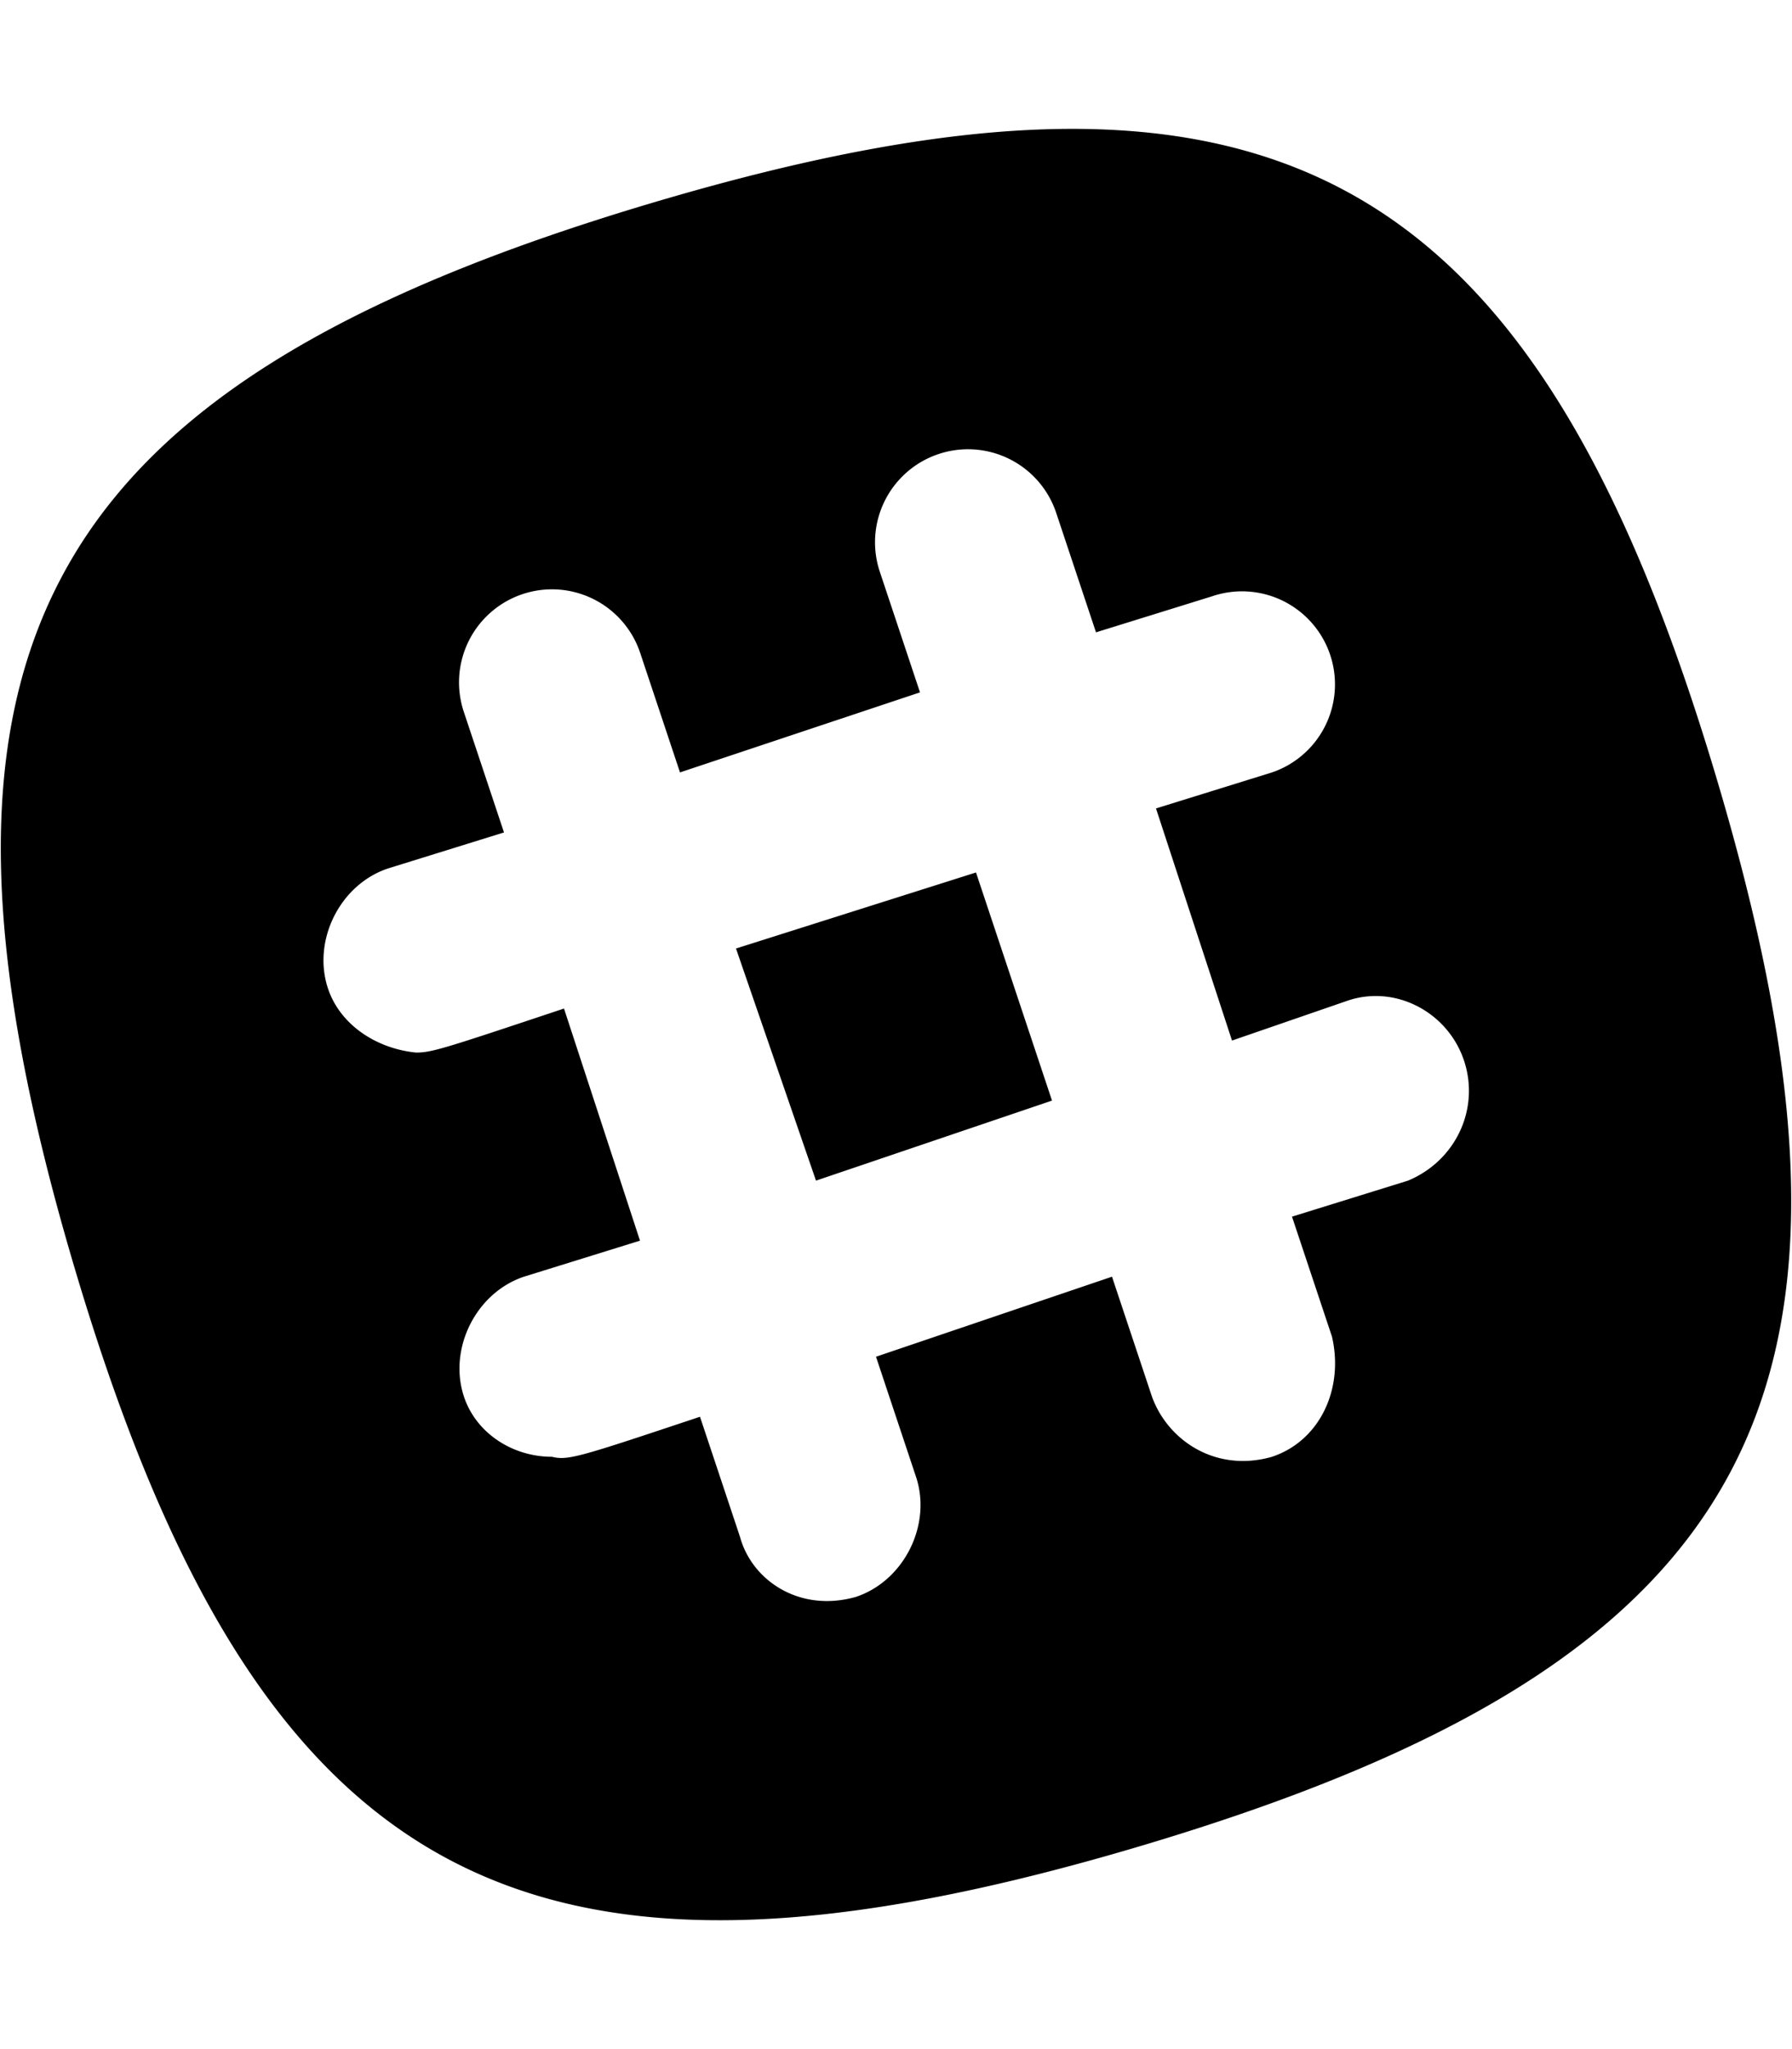 <svg xmlns="http://www.w3.org/2000/svg" aria-hidden="true" viewBox="0 0 448 512">
  <!-- Asset thanks to Font Awesome: https://fontawesome.com/license/free -->
  <title>Slack Logo</title>
  <path d="M244 218l19 57-59 20-20-58 60-19zm42 243C132 507 65 472 19 318S8 97 162 51s221-11 267 143 11 221-143 267zm80-196c-4-12-17-19-29-15l-29 10-19-58 29-9a23 23 0 0 0-15-44l-29 9-10-30a23 23 0 0 0-44 15l10 30-60 20-10-30a23 23 0 0 0-44 15l10 30-29 9c-12 4-19 18-15 30 3 9 12 15 22 16 4 0 7-1 37-11l19 58-29 9c-12 4-19 18-15 30 3 9 12 15 22 15 4 1 7 0 37-10l10 30c3 11 15 19 29 15 12-4 19-18 15-30l-10-30 59-20 10 30c4 11 16 19 30 15 12-4 18-17 15-30l-10-30 29-9c12-5 18-18 14-30z"/>
</svg>

